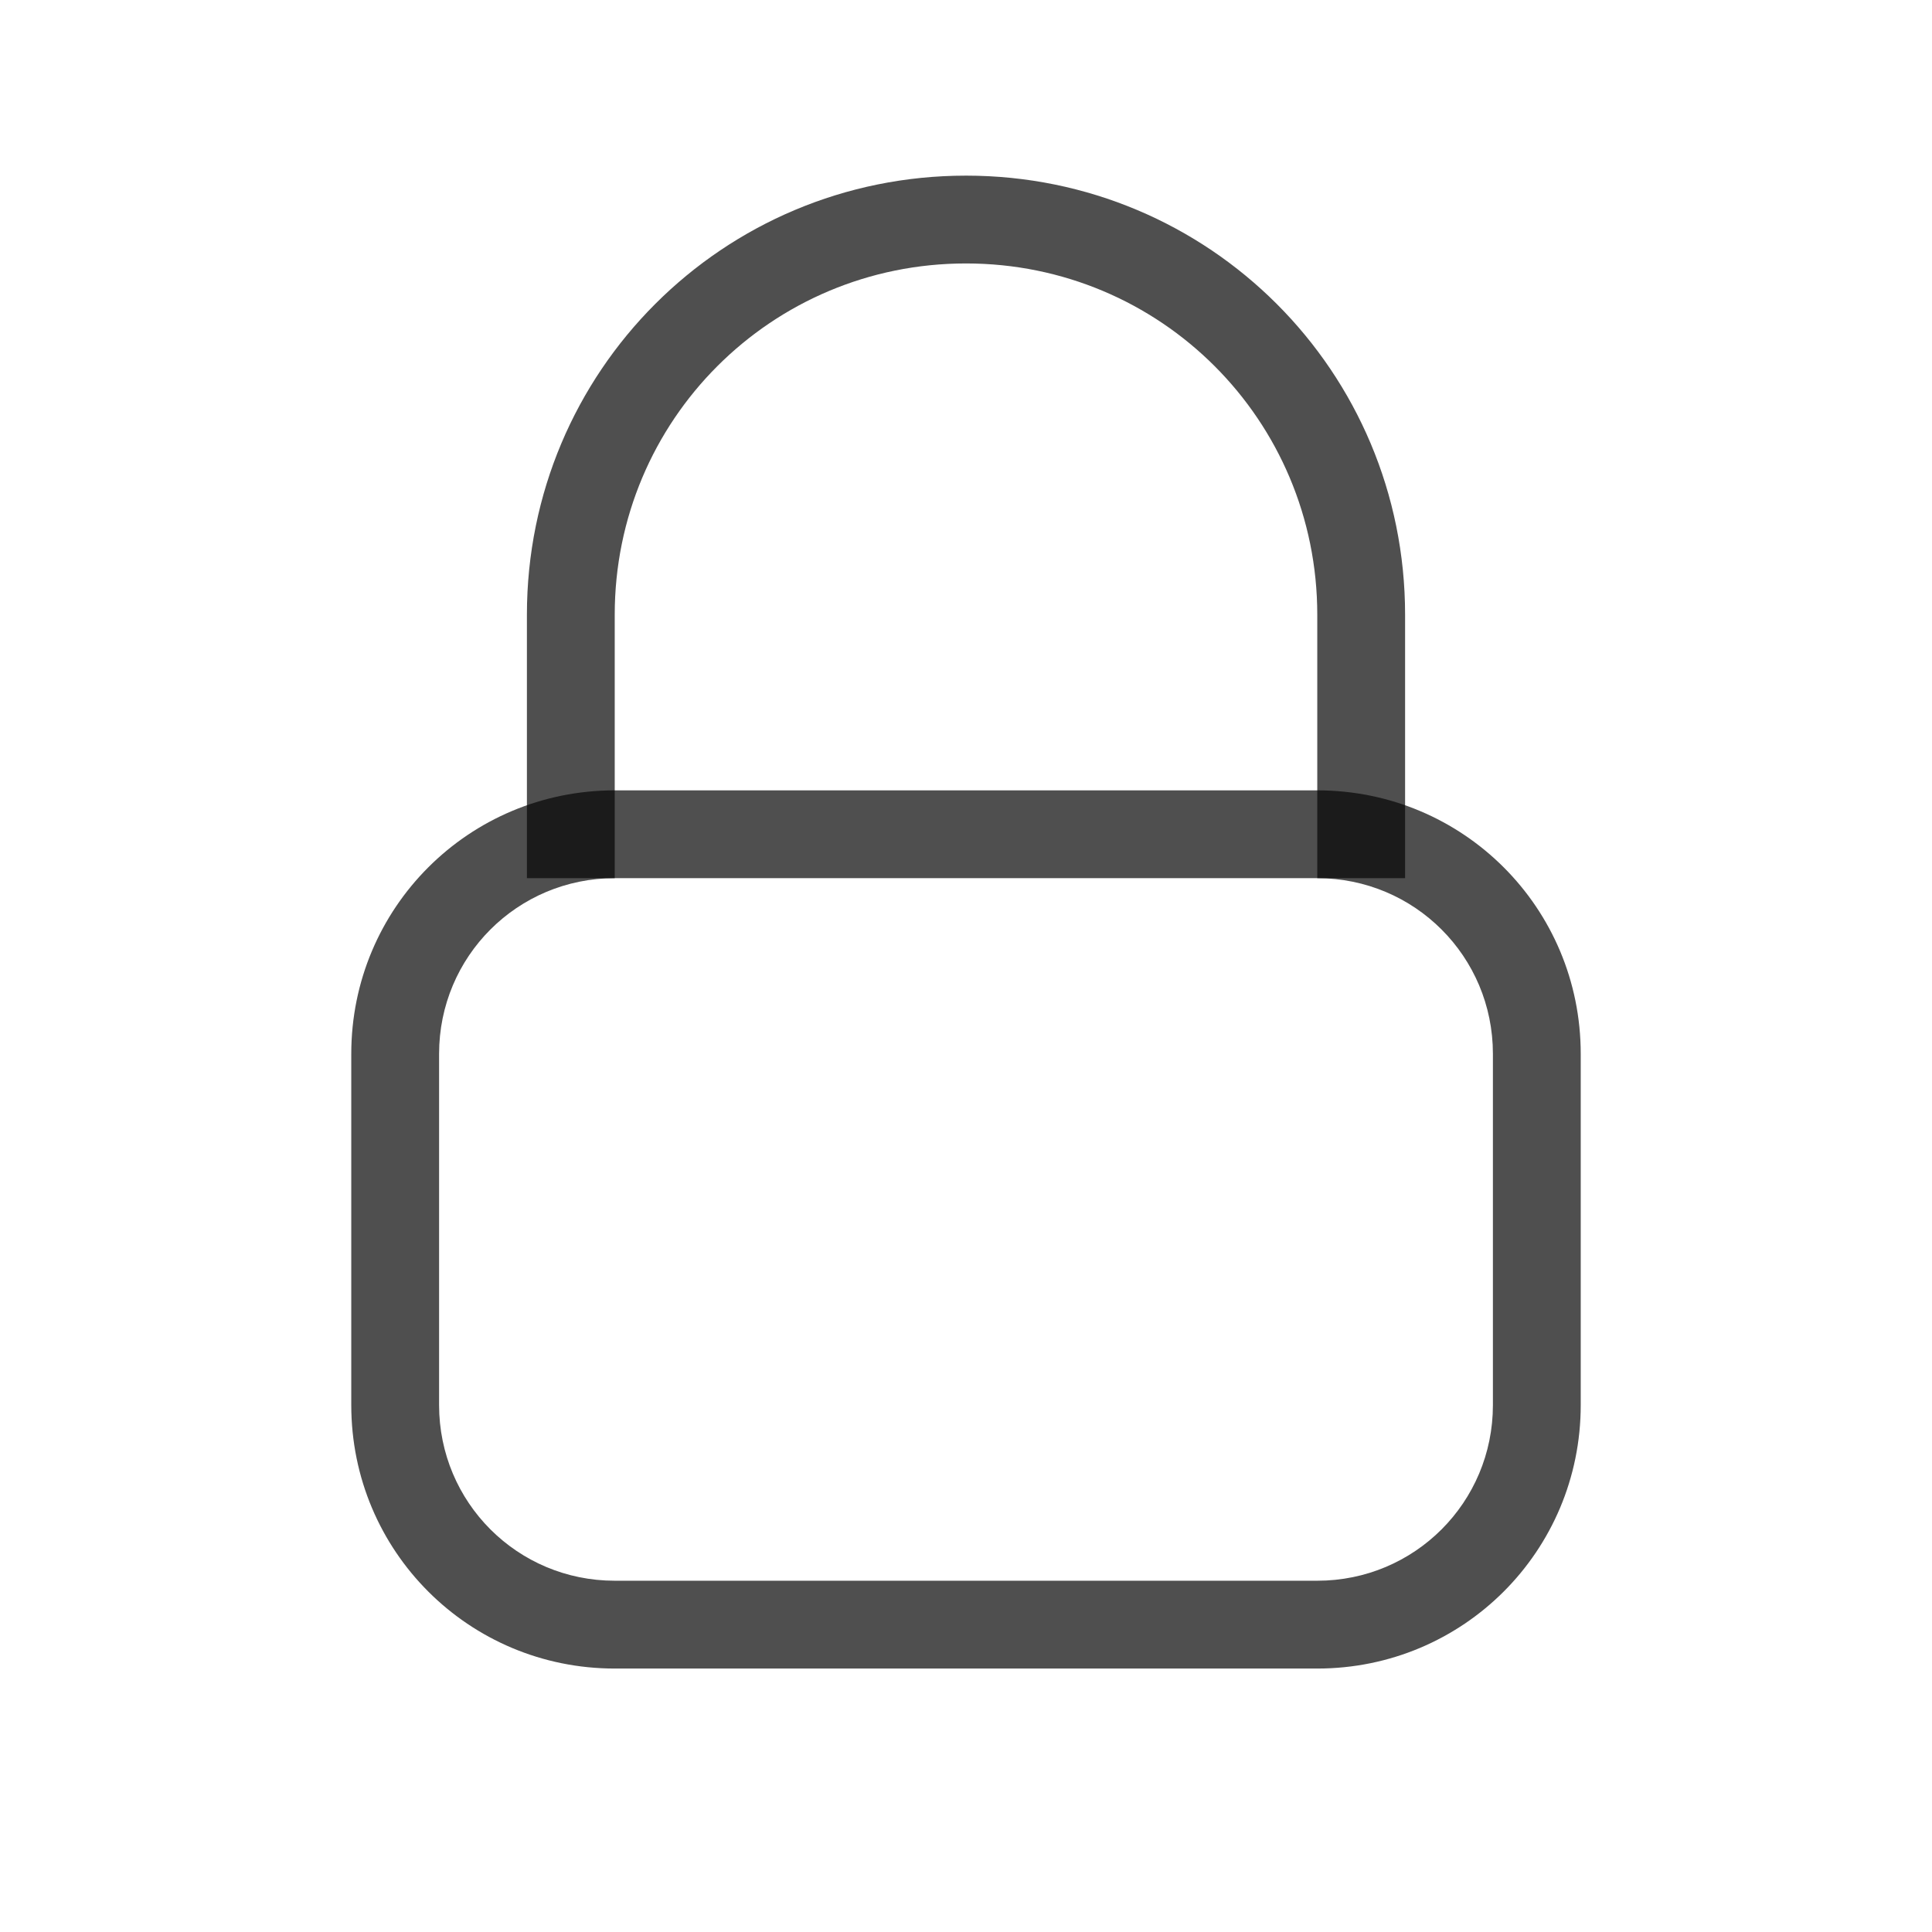 <svg xmlns="http://www.w3.org/2000/svg" viewBox="0 0 22 22">
    <defs>
        <style id="current-color-scheme" type="text/css">
            .ColorScheme-Text{color:#050505;opacity:.7}
        </style>
    </defs>
    <path fill="currentColor" d="M7 9c-1.662 0-3 1.338-3 3v4c0 1.662 1.338 3 3 3h8c1.662 0 3-1.338 3-3v-4c0-1.662-1.338-3-3-3zm0 1h8c1.108 0 2 .892 2 2v4c0 1.108-.892 2-2 2H7c-1.108 0-2-.892-2-2v-4c0-1.108.892-2 2-2z" class="ColorScheme-Text"/>
    <path fill="currentColor" d="M11 2C8.23 2 6 4.23 6 7v3h1V7c0-2.216 1.784-4 4-4s4 1.784 4 4v3h1V7c0-2.77-2.23-5-5-5z" class="ColorScheme-Text"/>
</svg>

